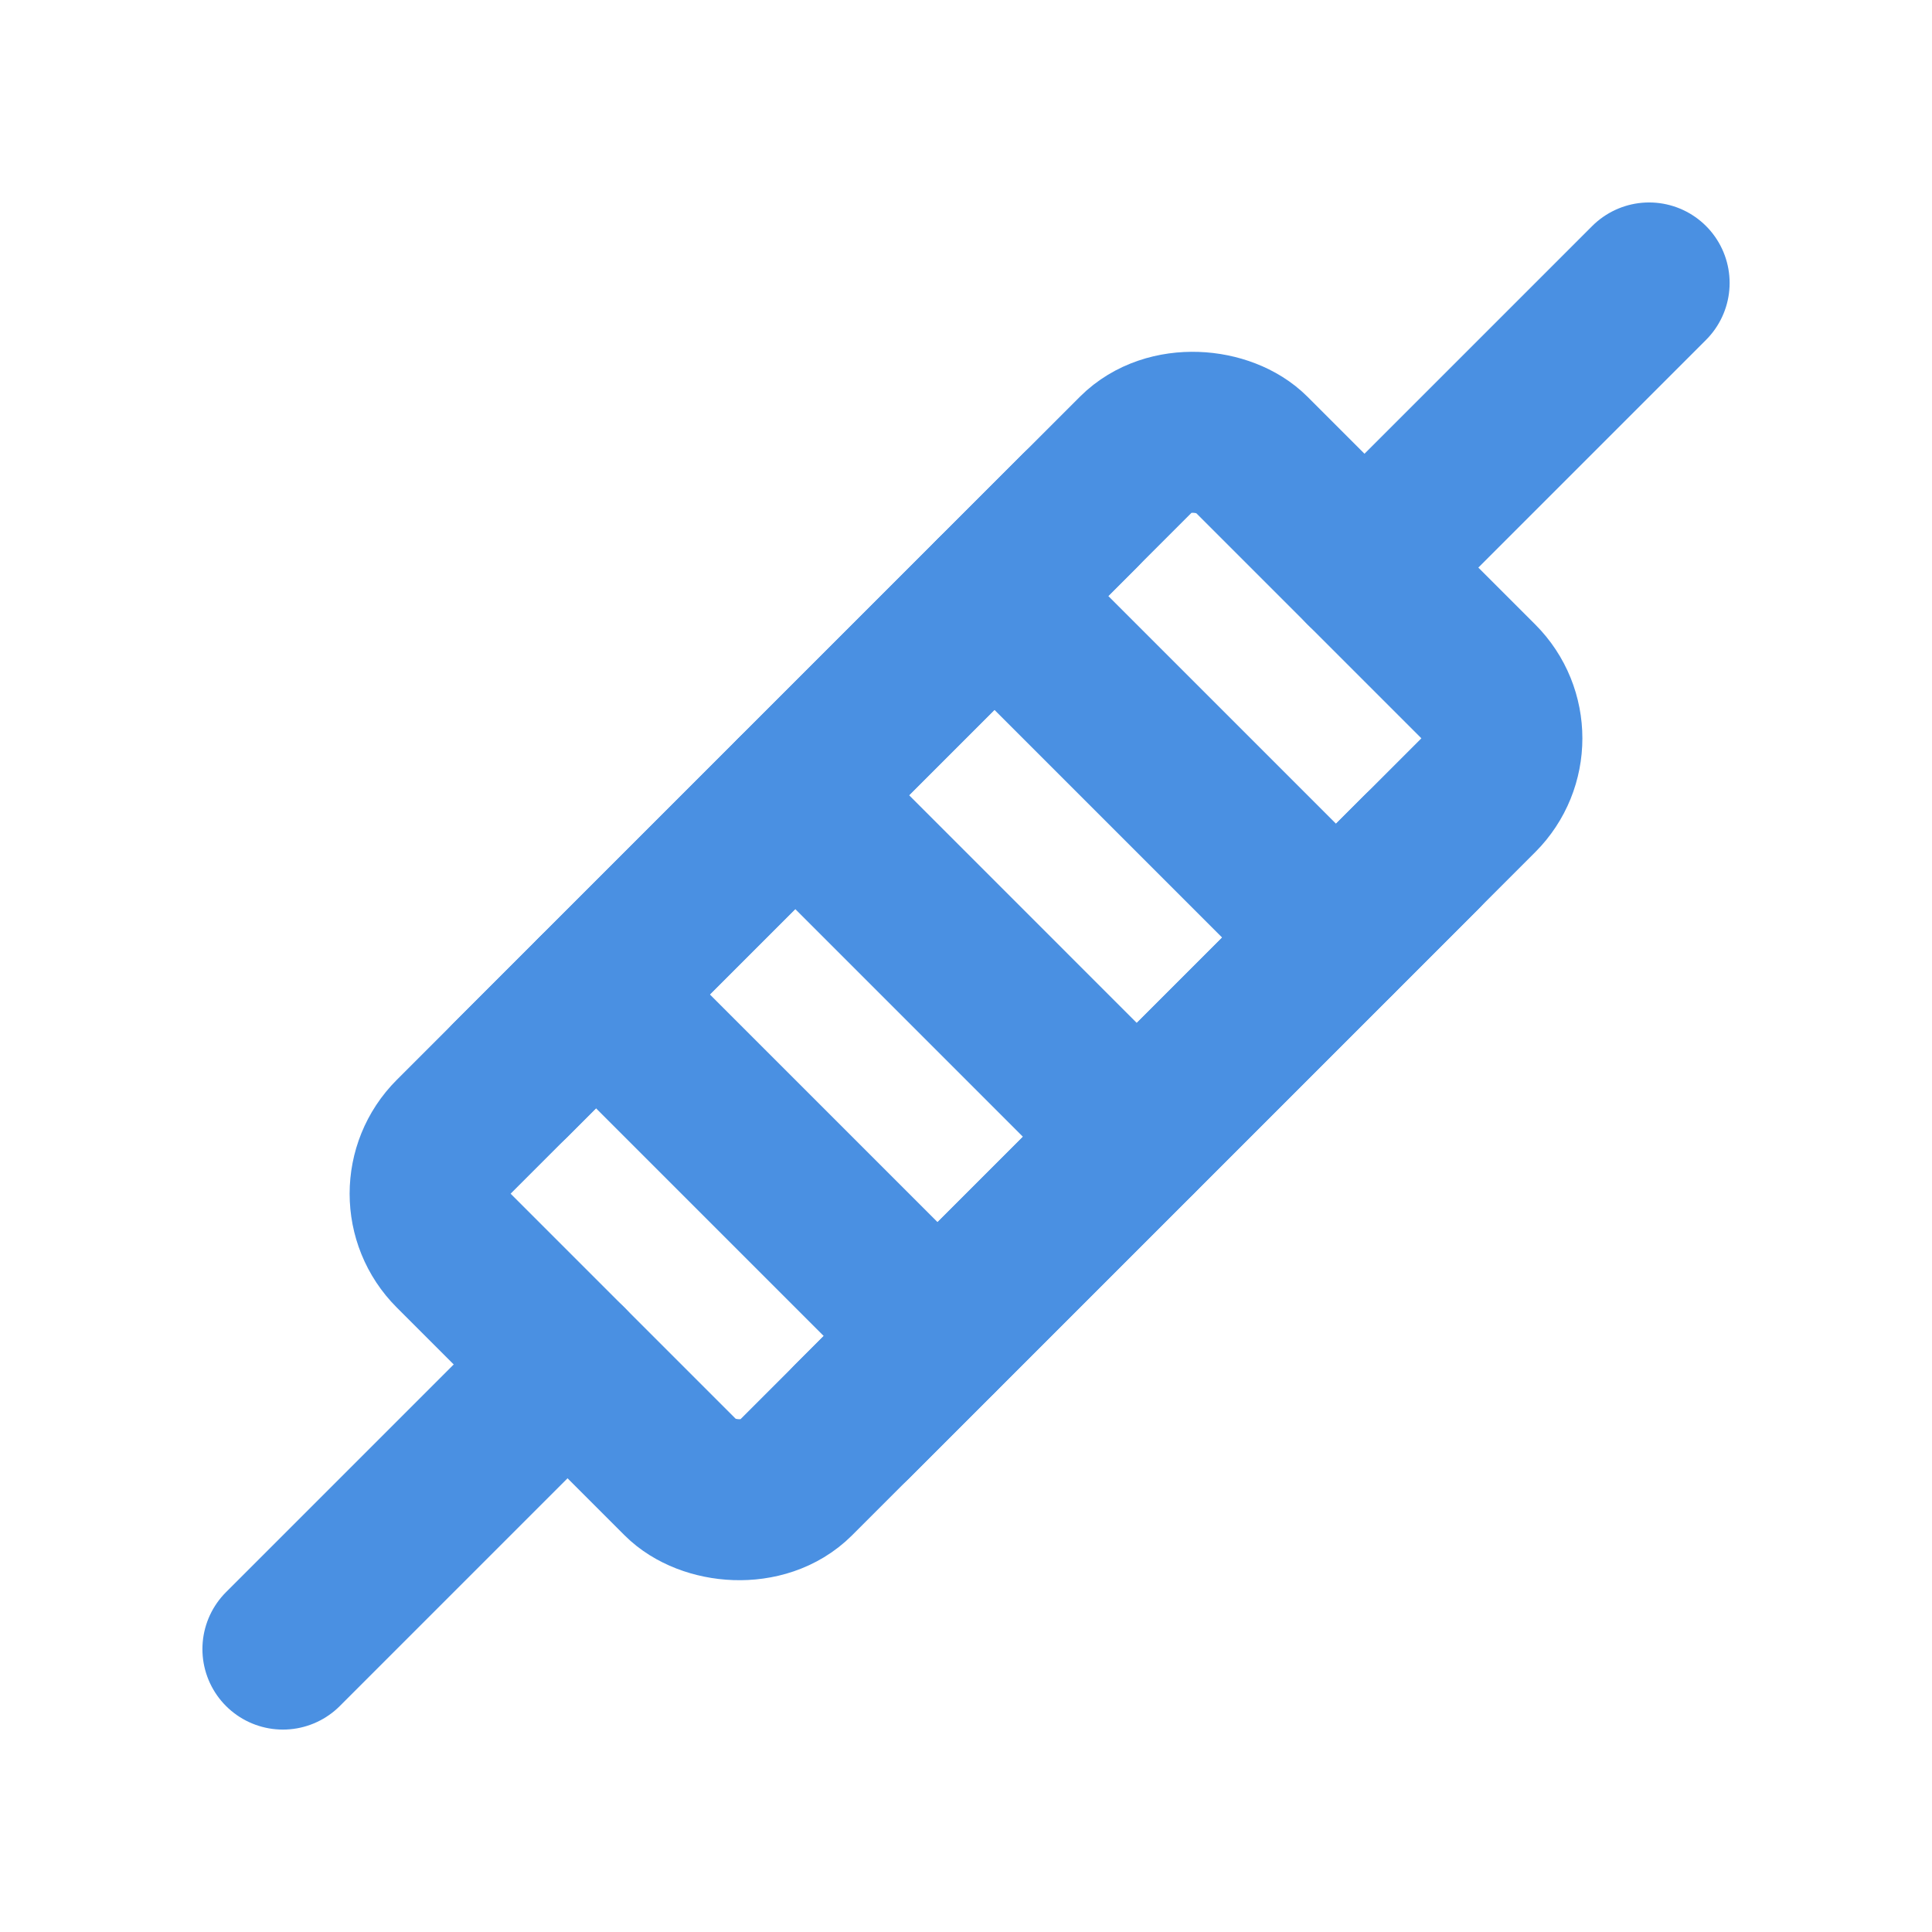 <?xml version="1.0" encoding="UTF-8"?><svg width="21" height="21" viewBox="0 0 48 48" fill="none" xmlns="http://www.w3.org/2000/svg"><rect x="9.858" y="29.657" width="28" height="12" rx="2" transform="rotate(-45 9.858 29.657)" fill="none" stroke="#4a90e2" stroke-width="4" stroke-linejoin="round"/><path d="M7.029 40.971L14.1 33.9" stroke="#4a90e2" stroke-width="4" stroke-linecap="round" stroke-linejoin="round"/><path d="M33.901 14.101L40.972 7.03" stroke="#4a90e2" stroke-width="4" stroke-linecap="round" stroke-linejoin="round"/><path d="M14.808 24.707L23.293 33.192" stroke="#4a90e2" stroke-width="4" stroke-linecap="round" stroke-linejoin="round"/><path d="M19.758 19.757L28.243 28.243" stroke="#4a90e2" stroke-width="4" stroke-linecap="round" stroke-linejoin="round"/><path d="M24.707 14.808L33.192 23.293" stroke="#4a90e2" stroke-width="4" stroke-linecap="round" stroke-linejoin="round"/><path d="M12.687 26.829L26.829 12.687" stroke="#4a90e2" stroke-width="4" stroke-linecap="round" stroke-linejoin="round"/><path d="M21.172 35.314L35.314 21.172" stroke="#4a90e2" stroke-width="4" stroke-linecap="round" stroke-linejoin="round"/></svg>